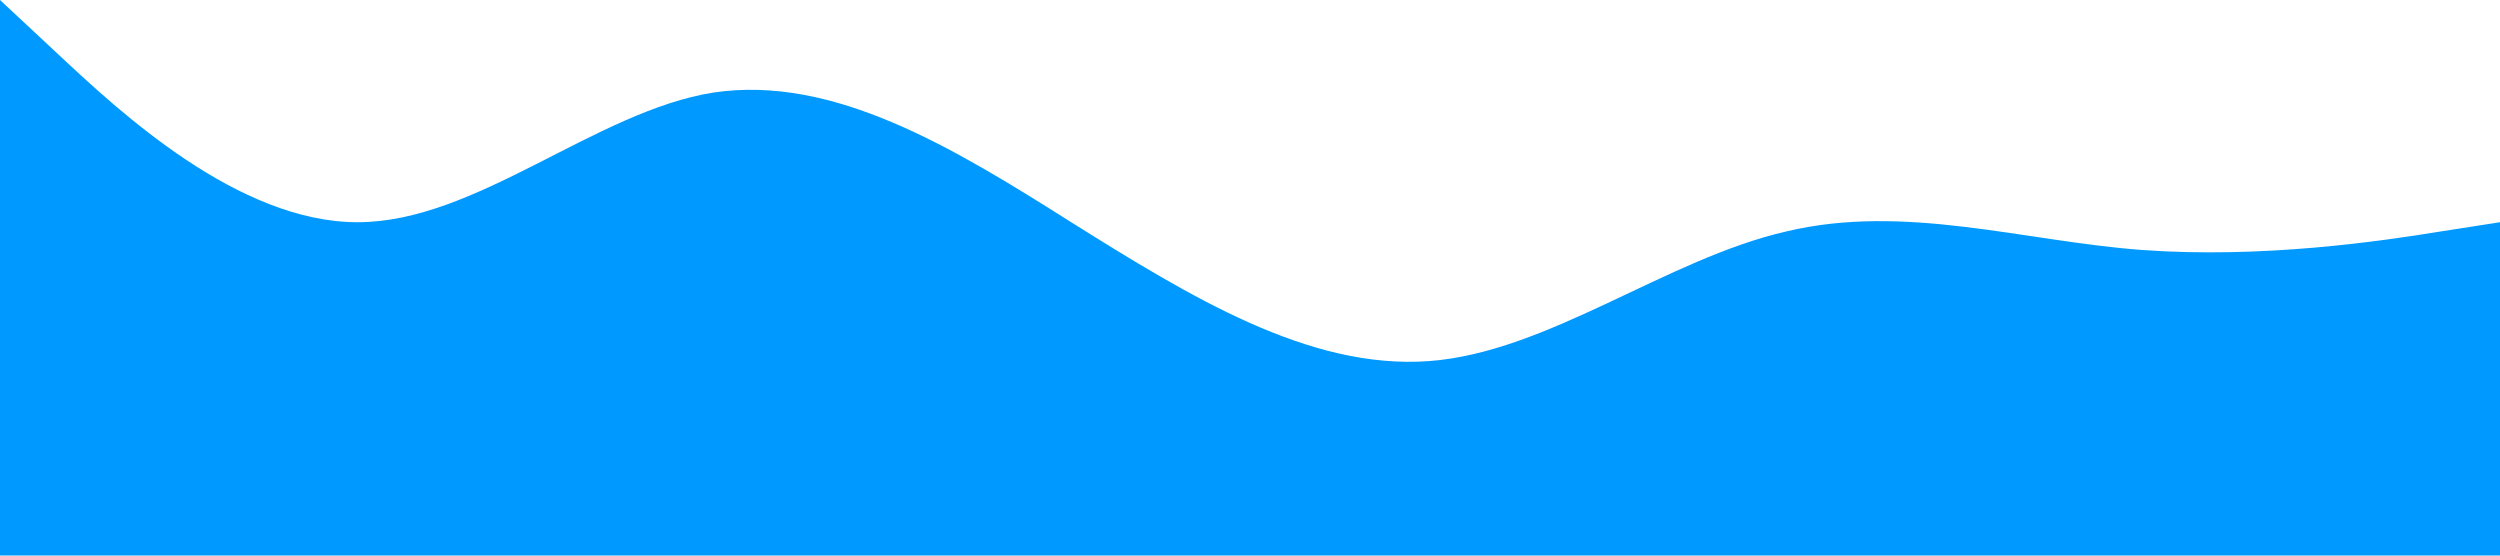 <?xml version="1.0" standalone="no"?><svg xmlns="http://www.w3.org/2000/svg" viewBox="0 0 1440 320"><path fill="#0099ff" fill-opacity="1" d="M0,0L34.3,32C68.6,64,137,128,206,128C274.3,128,343,64,411,53.3C480,43,549,85,617,128C685.7,171,754,213,823,208C891.4,203,960,149,1029,133.3C1097.1,117,1166,139,1234,144C1302.9,149,1371,139,1406,133.3L1440,128L1440,320L1405.7,320C1371.4,320,1303,320,1234,320C1165.7,320,1097,320,1029,320C960,320,891,320,823,320C754.3,320,686,320,617,320C548.6,320,480,320,411,320C342.9,320,274,320,206,320C137.1,320,69,320,34,320L0,320Z"></path></svg>